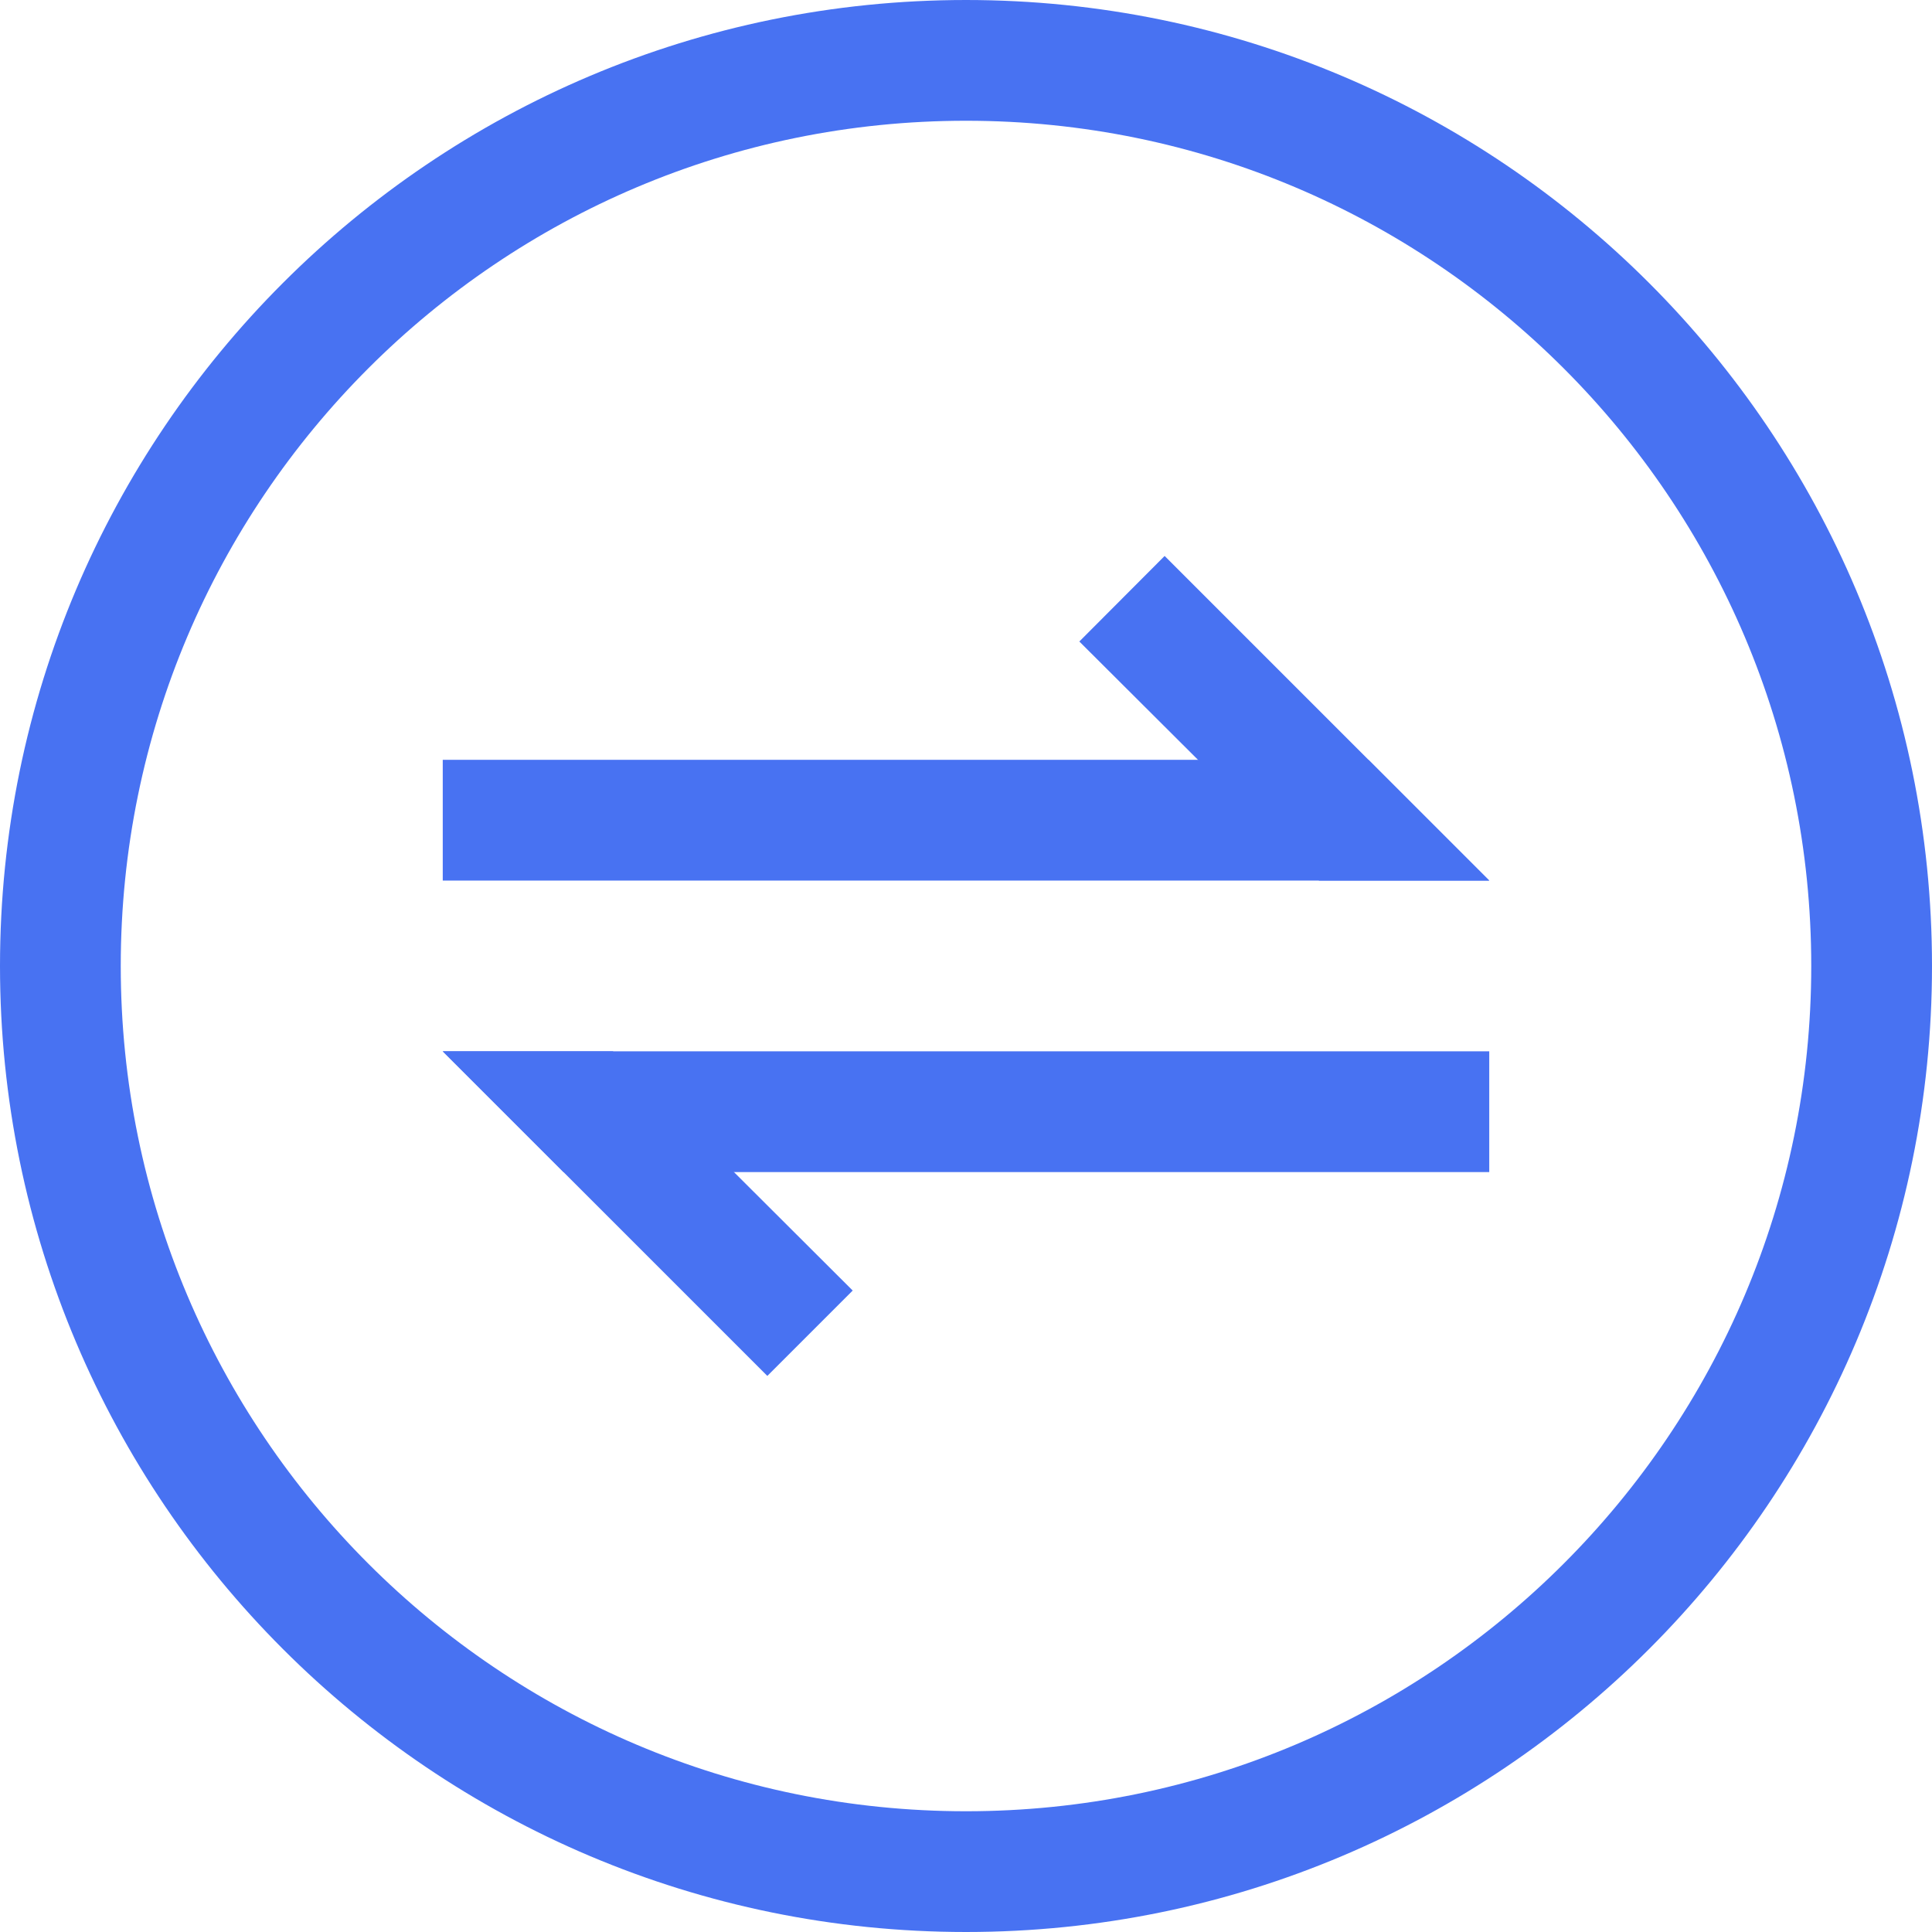 <svg width="24" height="24" viewBox="0 0 24 24" fill="none" xmlns="http://www.w3.org/2000/svg">
<path d="M7.207 14.06L6.707 13.56H18V14.06H7.207Z" fill="#4872F2" stroke="#4872F2"/>
<path d="M7.407 13.56L9.885 16.032L9.532 16.385L6.707 13.56H7.407Z" fill="#4872F2" stroke="#4872F2"/>
<path d="M16.793 9.939L17.293 10.439H6V9.939H16.793Z" fill="#4872F2" stroke="#4872F2"/>
<path d="M16.593 10.439L14.115 7.968L14.468 7.614L17.293 10.439H16.593Z" fill="#4872F2" stroke="#4872F2"/>
<path d="M12 23.25C18.213 23.25 23.25 18.213 23.25 12C23.25 5.787 18.213 0.75 12 0.75C5.787 0.75 0.75 5.787 0.75 12C0.75 18.213 5.787 23.25 12 23.25Z" stroke="#4872F2" stroke-width="1.5"/>
</svg>
